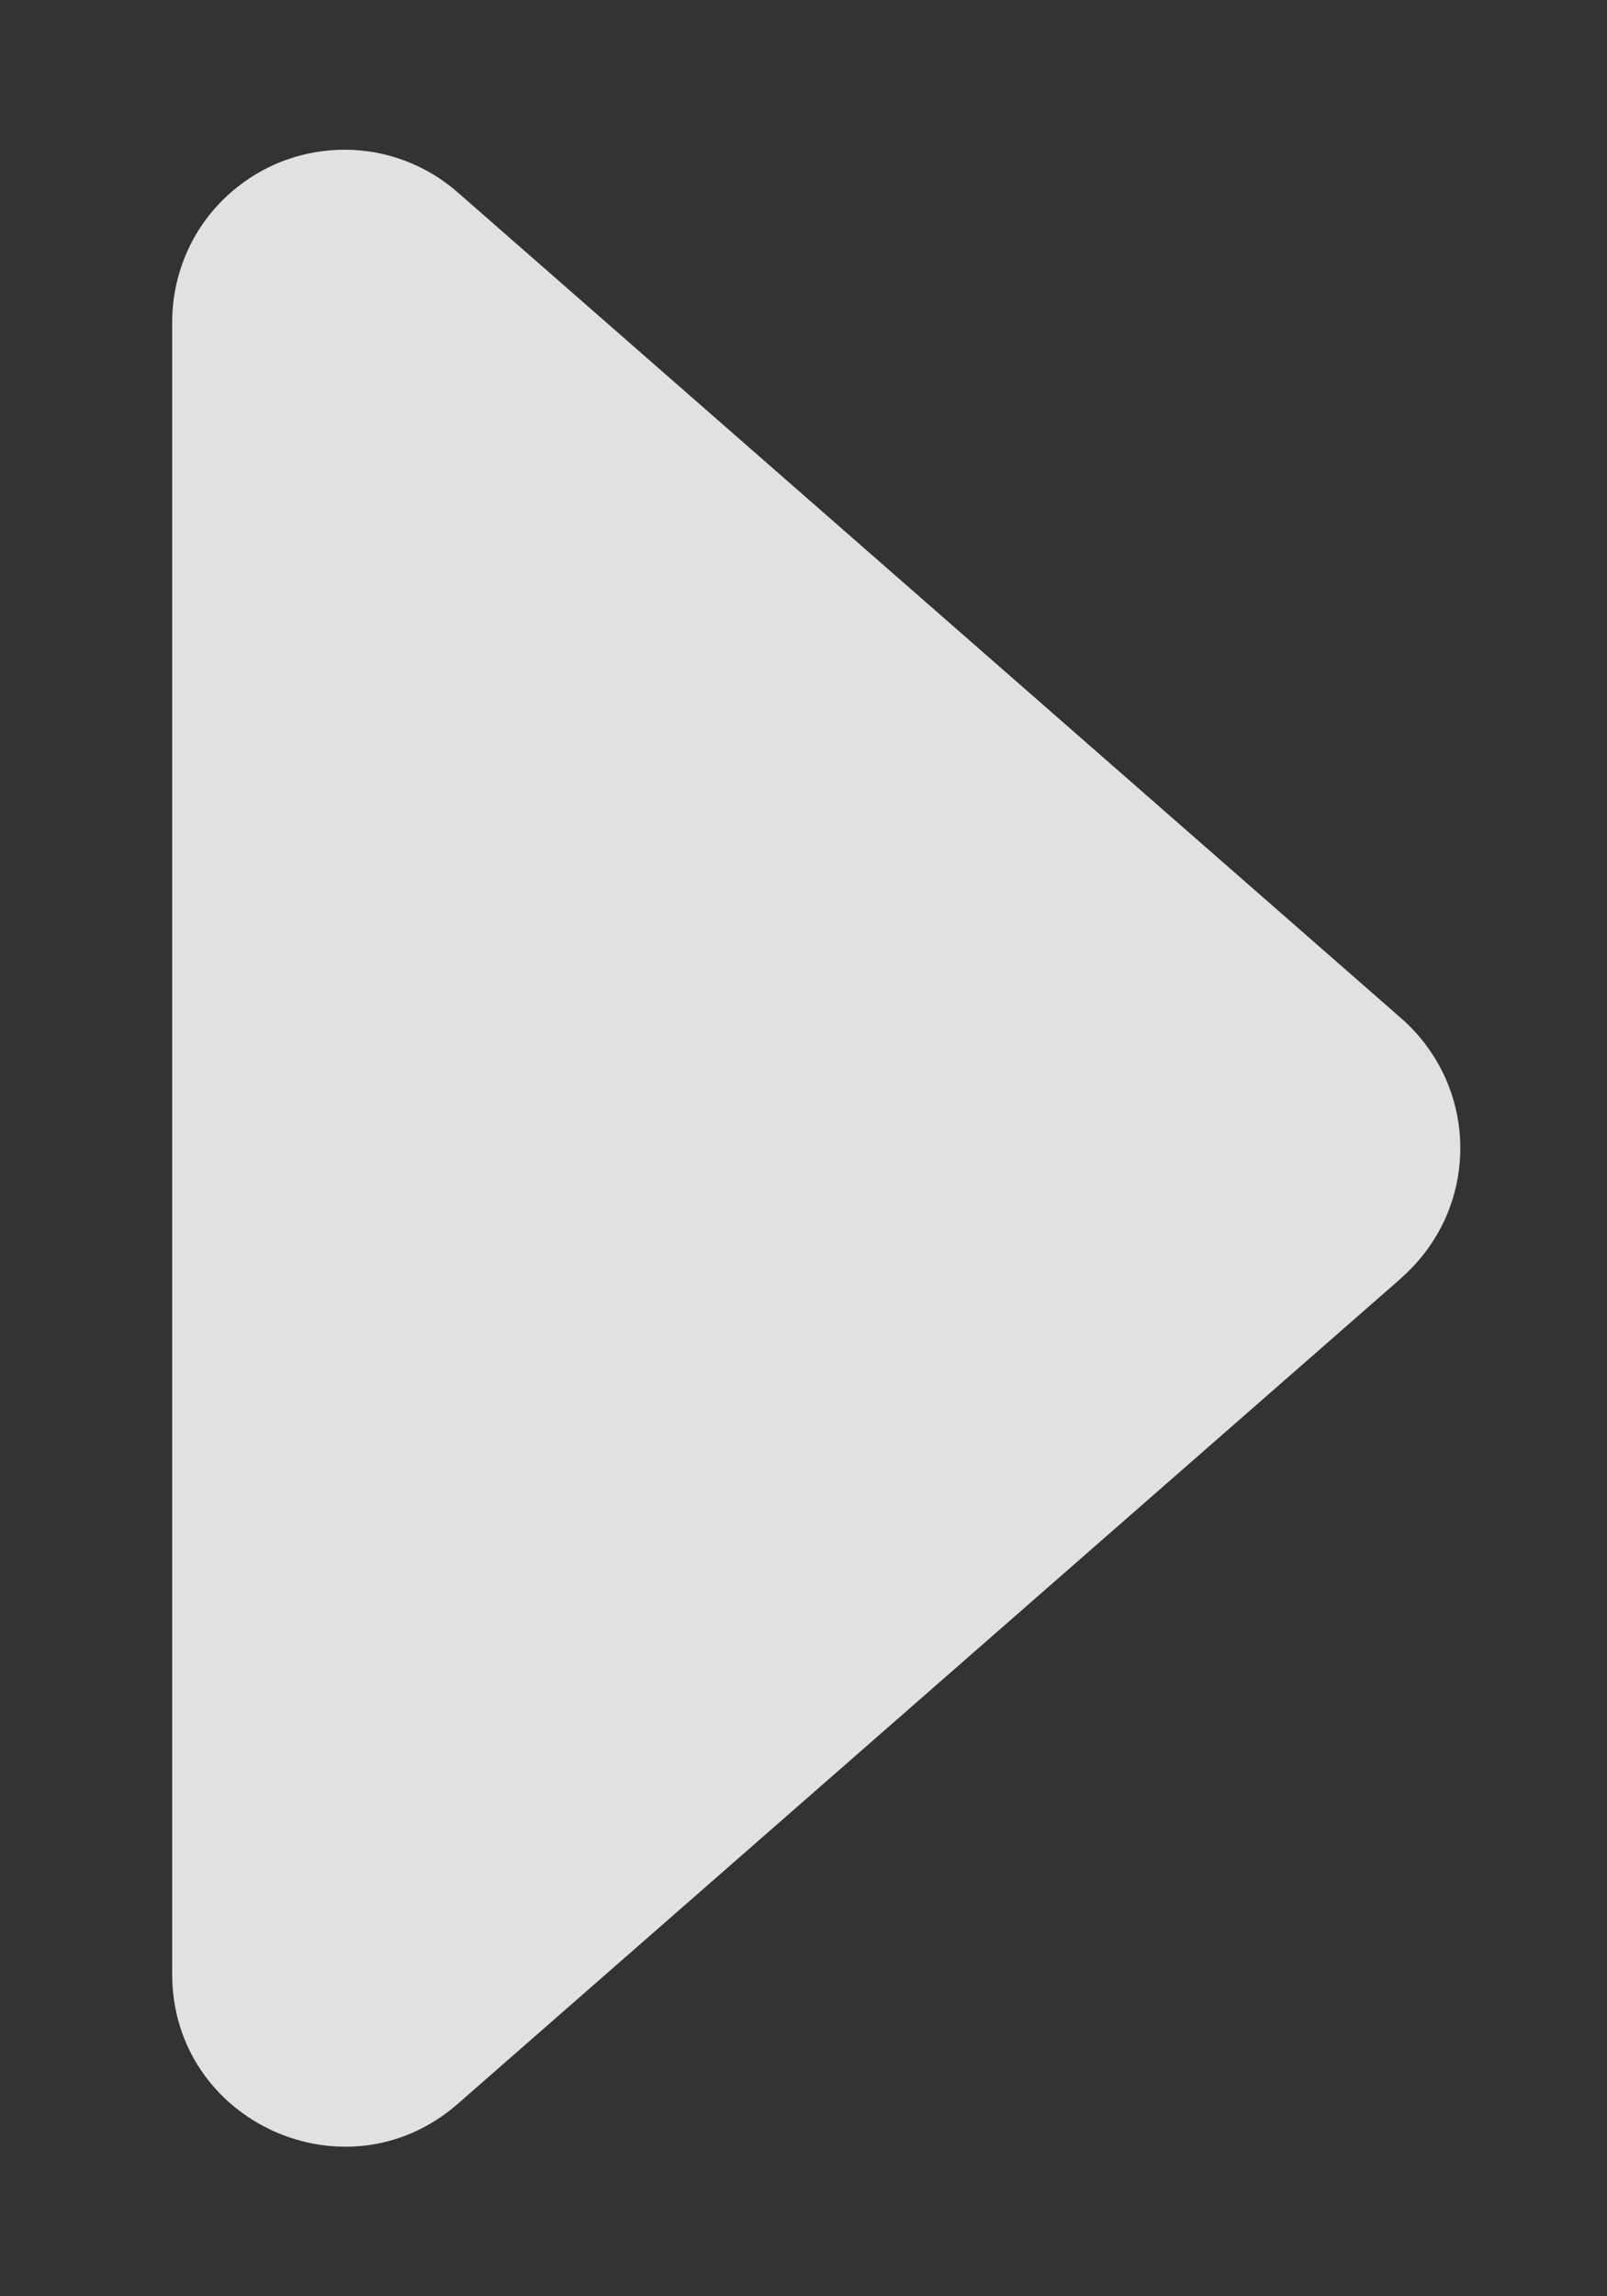 <svg width="7" height="10" viewBox="0 0 7 10" fill="none" xmlns="http://www.w3.org/2000/svg">
<rect x="0" y="0" width="7" height="10" fill="#333333" stroke="none"/>
<path d="M6.105 5.565L1.994 9.162C1.509 9.586 0.75 9.241 0.75 8.597V1.403C0.75 1.259 0.791 1.118 0.869 0.996C0.947 0.875 1.059 0.779 1.19 0.719C1.321 0.66 1.467 0.639 1.61 0.66C1.752 0.681 1.886 0.743 1.994 0.838L6.104 4.435C6.185 4.506 6.249 4.592 6.294 4.69C6.338 4.787 6.361 4.893 6.361 5C6.361 5.107 6.338 5.213 6.294 5.31C6.249 5.408 6.185 5.494 6.104 5.565H6.105Z" fill="white" fill-opacity="0.85"/>
</svg>
